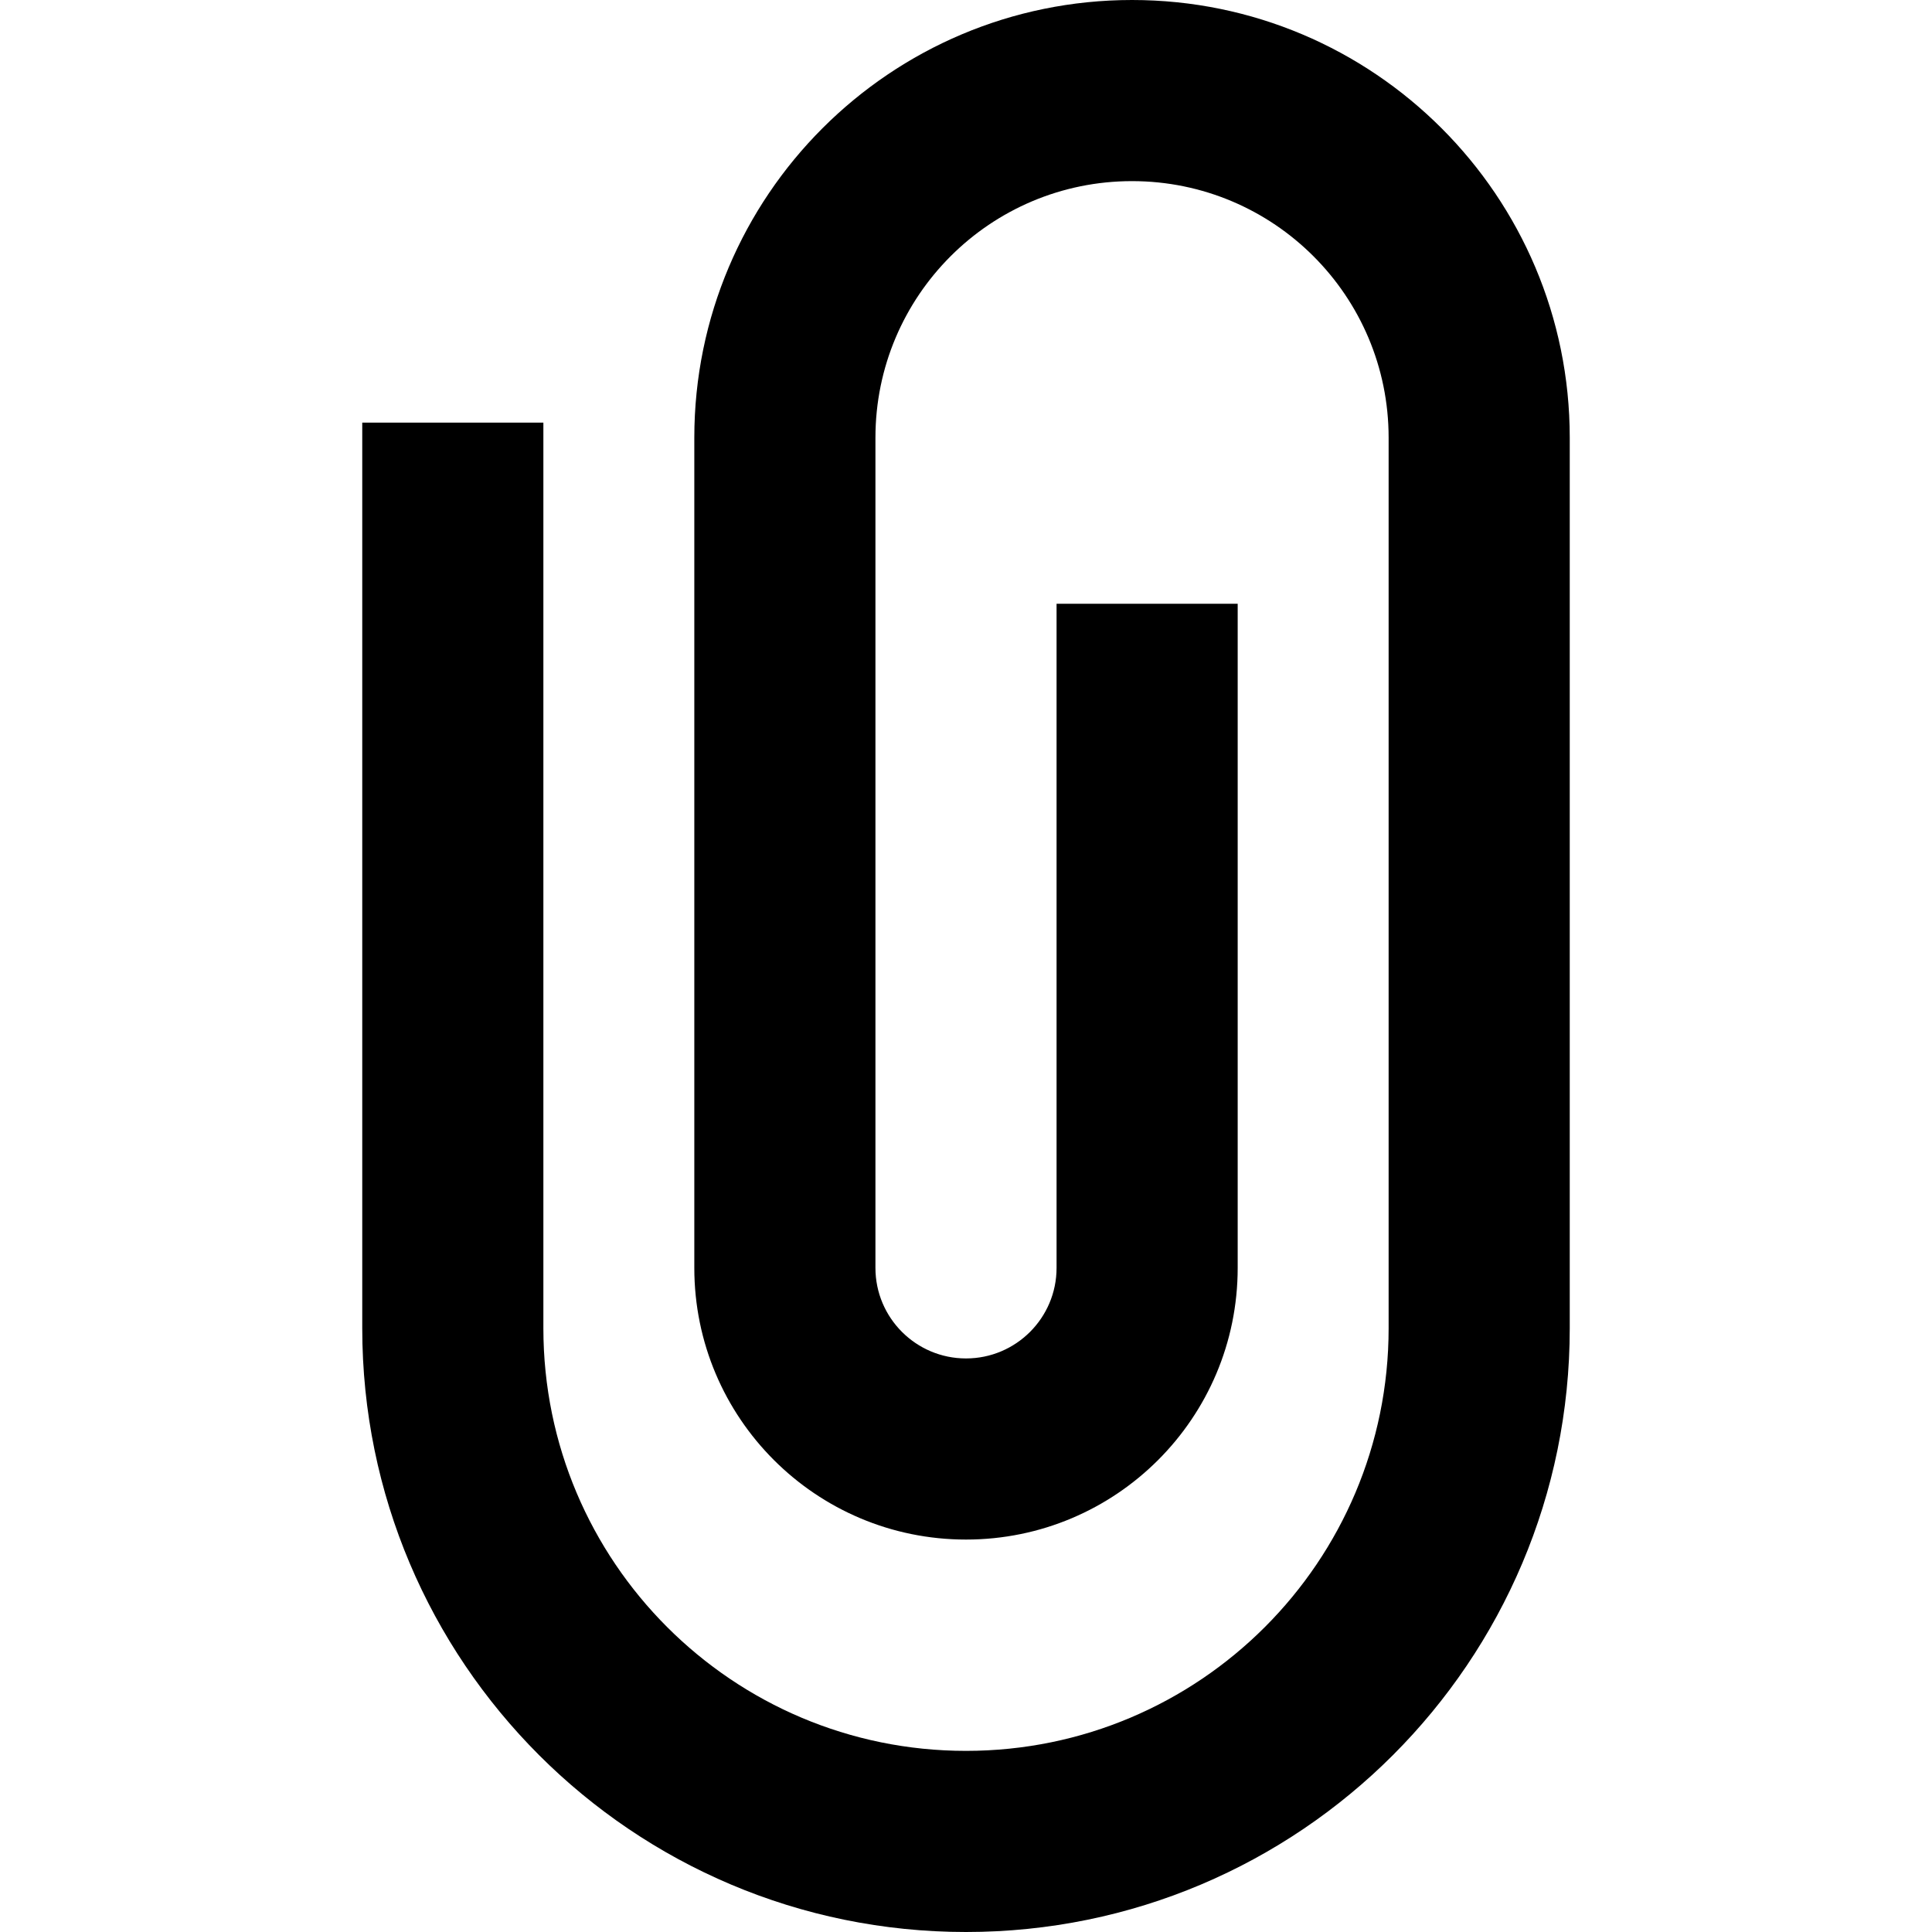 <svg width="16" height="16" viewBox="0 0 16 16" fill="none" xmlns="http://www.w3.org/2000/svg">
<path d="M9.375 1.5C8.201 1.5 7.25 2.451 7.25 3.625V10.5C7.25 10.914 7.586 11.25 8 11.25C8.414 11.25 8.75 10.914 8.75 10.5V5H10.25V10.5C10.25 11.743 9.243 12.75 8 12.75C6.757 12.75 5.75 11.743 5.75 10.5V3.625C5.75 1.623 7.373 0 9.375 0C11.377 0 13 1.623 13 3.625V11C13 13.761 10.761 16 8 16C5.239 16 3 13.761 3 11V3.5H4.5V11C4.5 12.933 6.067 14.5 8 14.5C9.933 14.5 11.5 12.933 11.5 11V3.625C11.5 2.451 10.549 1.5 9.375 1.5Z" fill="black"/>
</svg>

